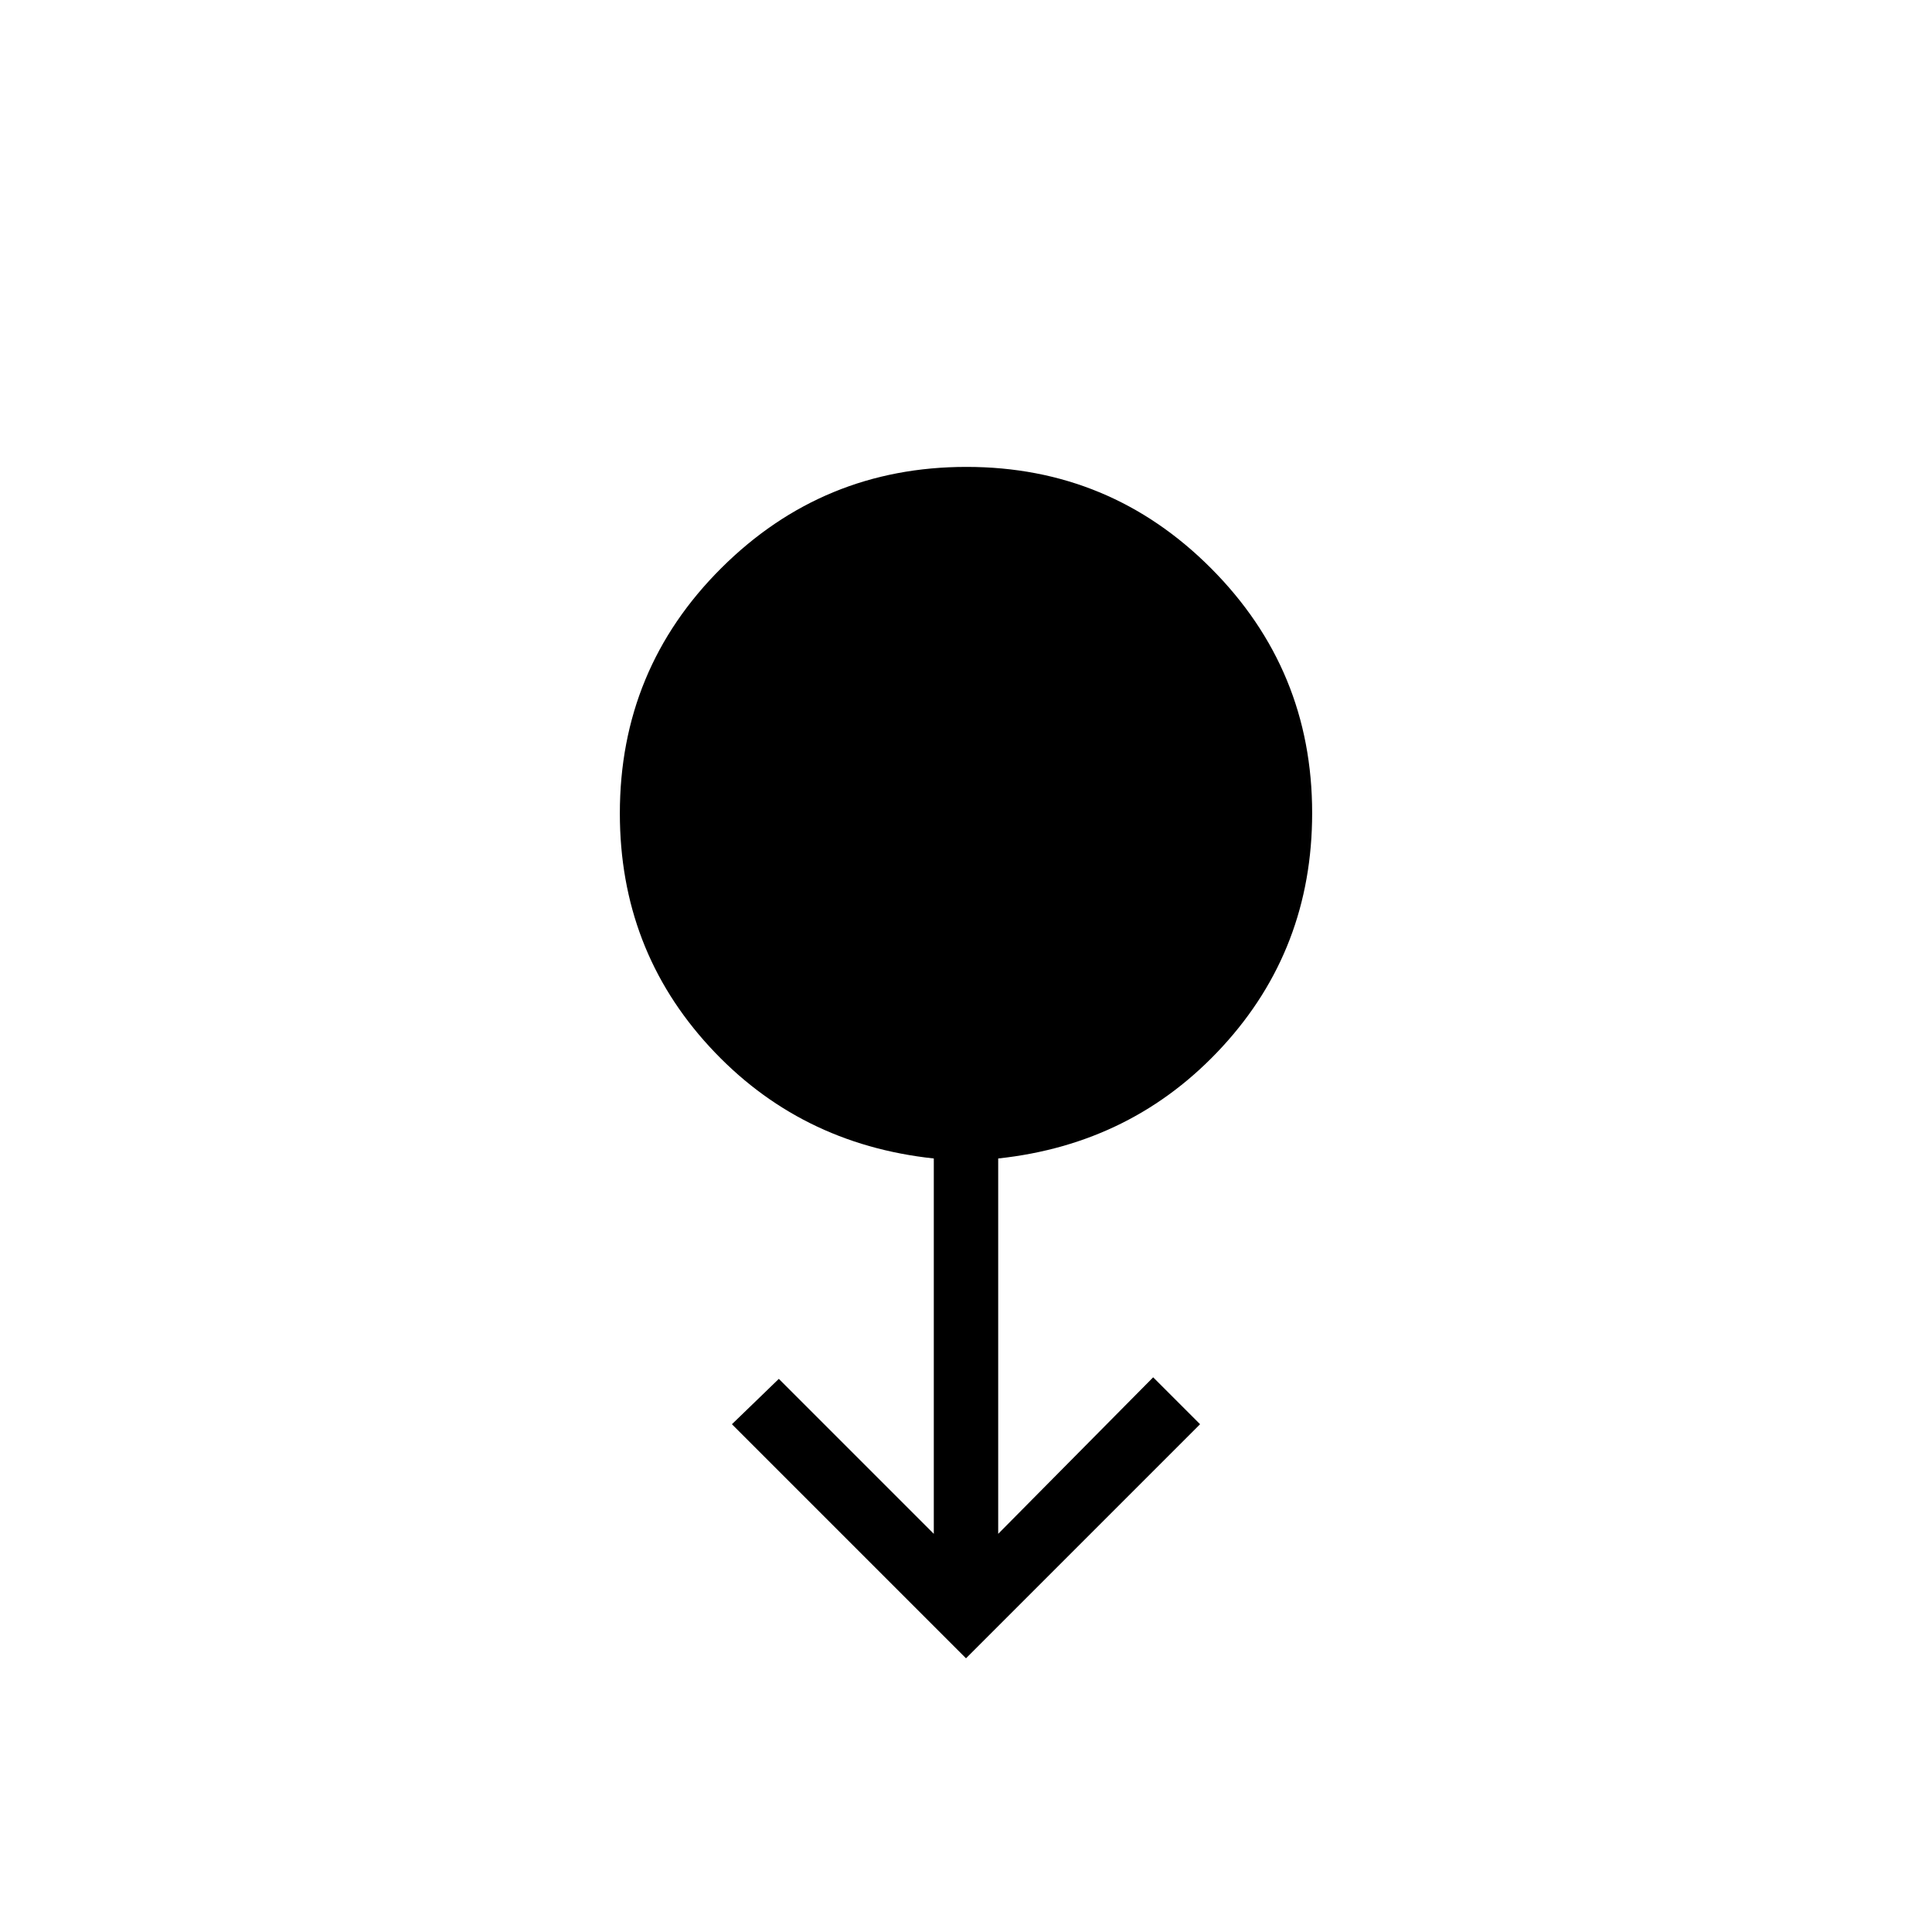 <svg xmlns="http://www.w3.org/2000/svg" height="20" viewBox="0 -960 960 960" width="20"><path d="M480-136 363.69-252.31 387-274.85l77 77v-186.51q-67-7.18-111.5-55.6T308-555.82q0-71.72 50.46-121.95Q408.91-728 480.23-728q71.31 0 121.54 50.39Q652-627.22 652-556q0 67.52-44.5 115.99T496-384.36v186.51l77-77.77 23.31 23.31L480-136Z"/></svg>